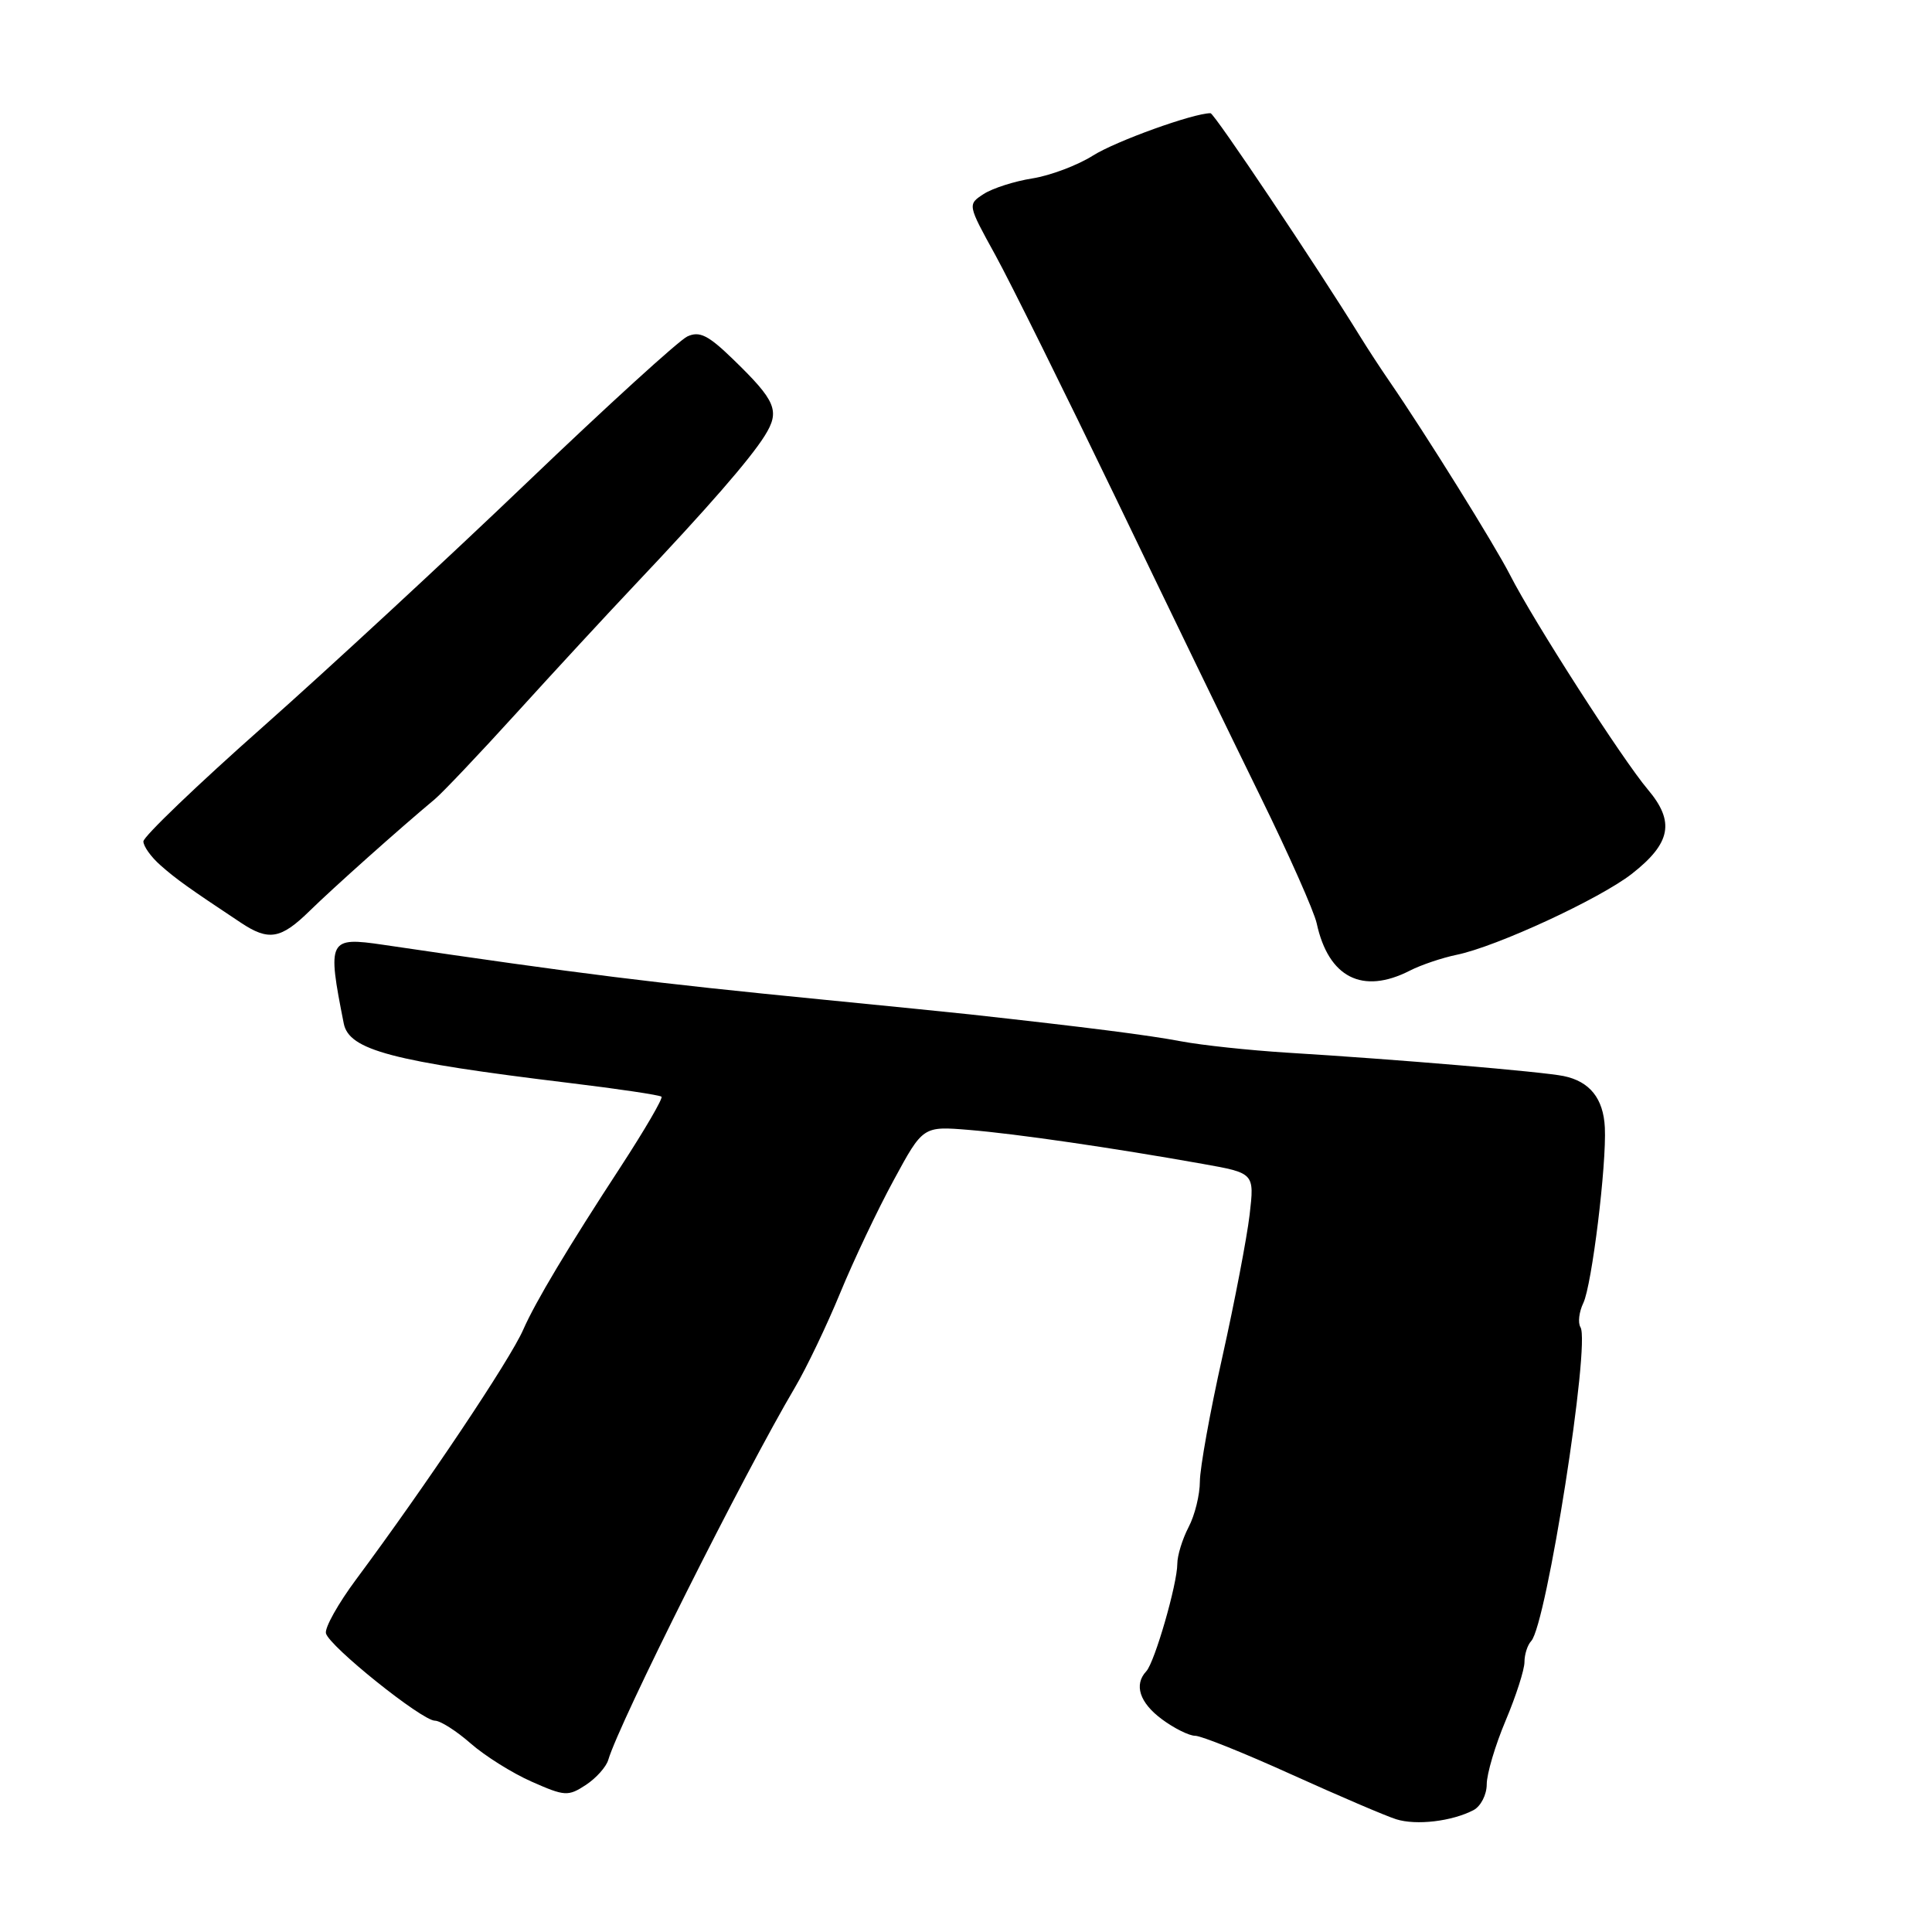 <?xml version="1.0" encoding="UTF-8" standalone="no"?>
<!DOCTYPE svg PUBLIC "-//W3C//DTD SVG 1.1//EN" "http://www.w3.org/Graphics/SVG/1.1/DTD/svg11.dtd" >
<svg xmlns="http://www.w3.org/2000/svg" xmlns:xlink="http://www.w3.org/1999/xlink" version="1.1" viewBox="0 0 256 256">
 <g >
 <path fill="currentColor"
d=" M 195.25 239.85 C 196.21 239.34 197.00 237.81 197.00 236.43 C 197.00 235.06 198.12 231.27 199.50 228.00 C 200.88 224.73 202.00 221.24 202.00 220.23 C 202.00 219.22 202.40 217.97 202.89 217.45 C 204.92 215.28 210.76 178.04 209.42 175.86 C 209.06 175.28 209.23 173.84 209.80 172.65 C 210.93 170.29 212.89 154.34 212.65 149.40 C 212.46 145.55 210.65 143.29 207.18 142.58 C 204.31 142.00 185.22 140.38 170.50 139.48 C 165.55 139.17 159.25 138.50 156.50 137.98 C 152.17 137.16 144.16 136.14 128.50 134.41 C 126.30 134.17 117.53 133.29 109.00 132.45 C 86.33 130.22 77.25 129.09 50.79 125.19 C 43.52 124.12 43.34 124.48 45.55 135.62 C 46.25 139.15 51.96 140.65 75.38 143.49 C 81.91 144.28 87.43 145.10 87.65 145.32 C 87.87 145.53 85.43 149.71 82.24 154.61 C 75.32 165.20 70.94 172.51 69.33 176.19 C 67.57 180.21 56.41 196.87 47.18 209.29 C 44.81 212.48 43.01 215.69 43.19 216.42 C 43.59 218.12 55.91 228.00 57.63 228.00 C 58.34 228.00 60.47 229.35 62.36 231.01 C 64.24 232.66 67.88 234.95 70.45 236.08 C 74.83 238.02 75.28 238.05 77.62 236.52 C 78.99 235.62 80.33 234.12 80.60 233.19 C 82.05 228.25 98.53 195.36 105.35 183.82 C 106.87 181.24 109.56 175.62 111.33 171.32 C 113.10 167.02 116.29 160.29 118.43 156.36 C 122.30 149.22 122.30 149.22 128.40 149.72 C 134.70 150.24 147.40 152.09 159.36 154.22 C 166.22 155.44 166.22 155.44 165.58 160.97 C 165.22 164.01 163.60 172.48 161.97 179.79 C 160.33 187.10 159.00 194.52 158.99 196.29 C 158.99 198.06 158.32 200.79 157.49 202.36 C 156.67 203.94 156.00 206.12 156.00 207.21 C 156.00 209.88 153.00 220.26 151.89 221.45 C 150.22 223.23 151.00 225.62 153.96 227.81 C 155.59 229.02 157.57 230.00 158.37 230.00 C 159.17 230.00 164.92 232.31 171.16 235.14 C 177.40 237.96 183.62 240.63 185.00 241.06 C 187.67 241.90 192.39 241.34 195.25 239.85 Z  M 186.80 128.62 C 188.28 127.86 191.07 126.92 193.00 126.52 C 198.29 125.44 212.01 119.09 216.25 115.77 C 221.41 111.72 221.95 108.88 218.36 104.63 C 214.98 100.64 203.22 82.33 200.09 76.19 C 198.06 72.21 188.91 57.51 184.09 50.50 C 182.95 48.85 181.23 46.21 180.26 44.64 C 174.47 35.26 160.90 15.00 160.40 15.00 C 158.12 15.00 147.85 18.70 144.81 20.62 C 142.77 21.91 139.17 23.26 136.80 23.64 C 134.44 24.01 131.53 24.94 130.35 25.70 C 128.20 27.10 128.20 27.10 131.89 33.80 C 133.91 37.48 141.09 51.98 147.85 66.00 C 154.60 80.03 163.21 97.80 166.99 105.50 C 170.77 113.20 174.13 120.78 174.47 122.35 C 176.03 129.53 180.53 131.82 186.80 128.62 Z  M 41.08 120.65 C 44.20 117.60 52.89 109.84 57.60 105.91 C 58.64 105.04 63.55 99.86 68.50 94.41 C 73.45 88.96 80.48 81.35 84.12 77.50 C 93.75 67.32 99.36 60.88 101.33 57.74 C 103.39 54.45 102.85 53.14 97.11 47.58 C 93.84 44.41 92.69 43.84 91.08 44.58 C 89.98 45.09 80.46 53.76 69.92 63.85 C 59.38 73.94 43.61 88.53 34.88 96.27 C 26.14 104.00 19.00 110.86 19.00 111.49 C 19.00 112.13 20.01 113.55 21.25 114.64 C 23.34 116.49 24.95 117.64 31.88 122.24 C 35.61 124.73 37.21 124.45 41.08 120.65 Z "/>
</g>
</svg>
